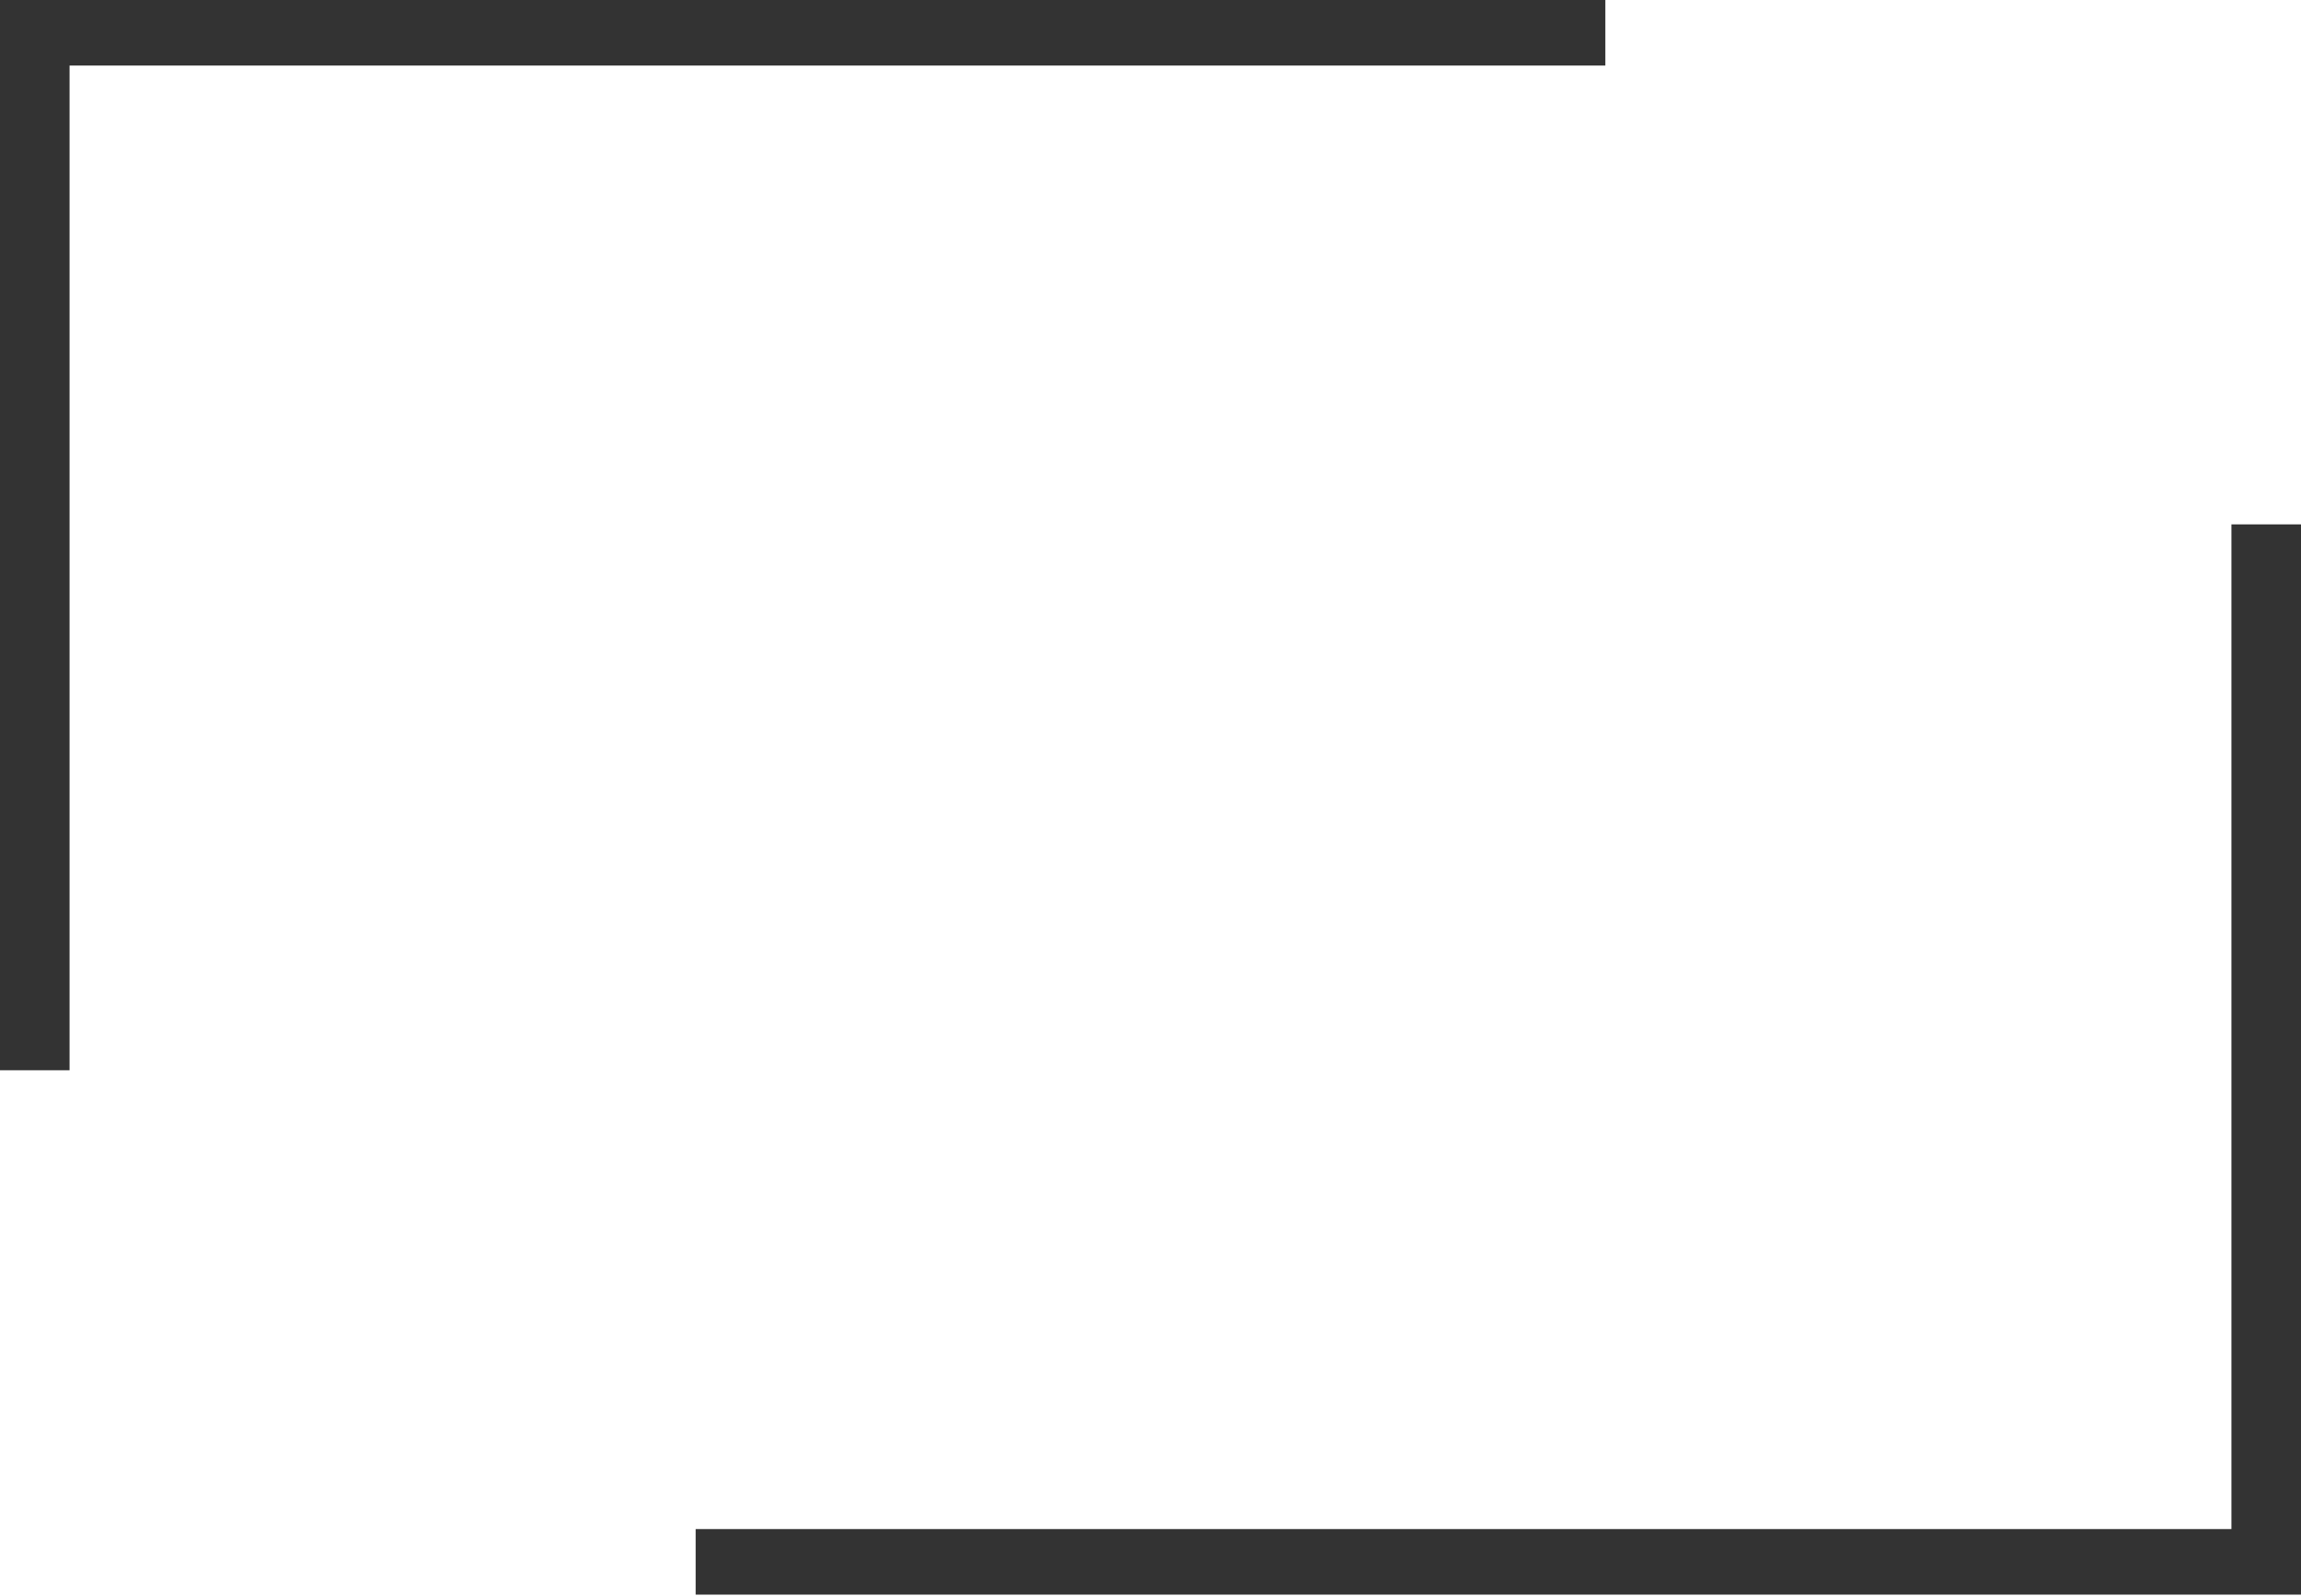 <svg width="2000" height="1387" viewBox="0 0 2000 1387" fill="none" xmlns="http://www.w3.org/2000/svg">
<path d="M0 0H1395.35V56.977H60.465V930.233H0V0Z" fill="#333333"/>
<path d="M2000 1386H604.646V1329.03H1939.53V455.77H2000V1386Z" fill="#333333"/>
</svg>
